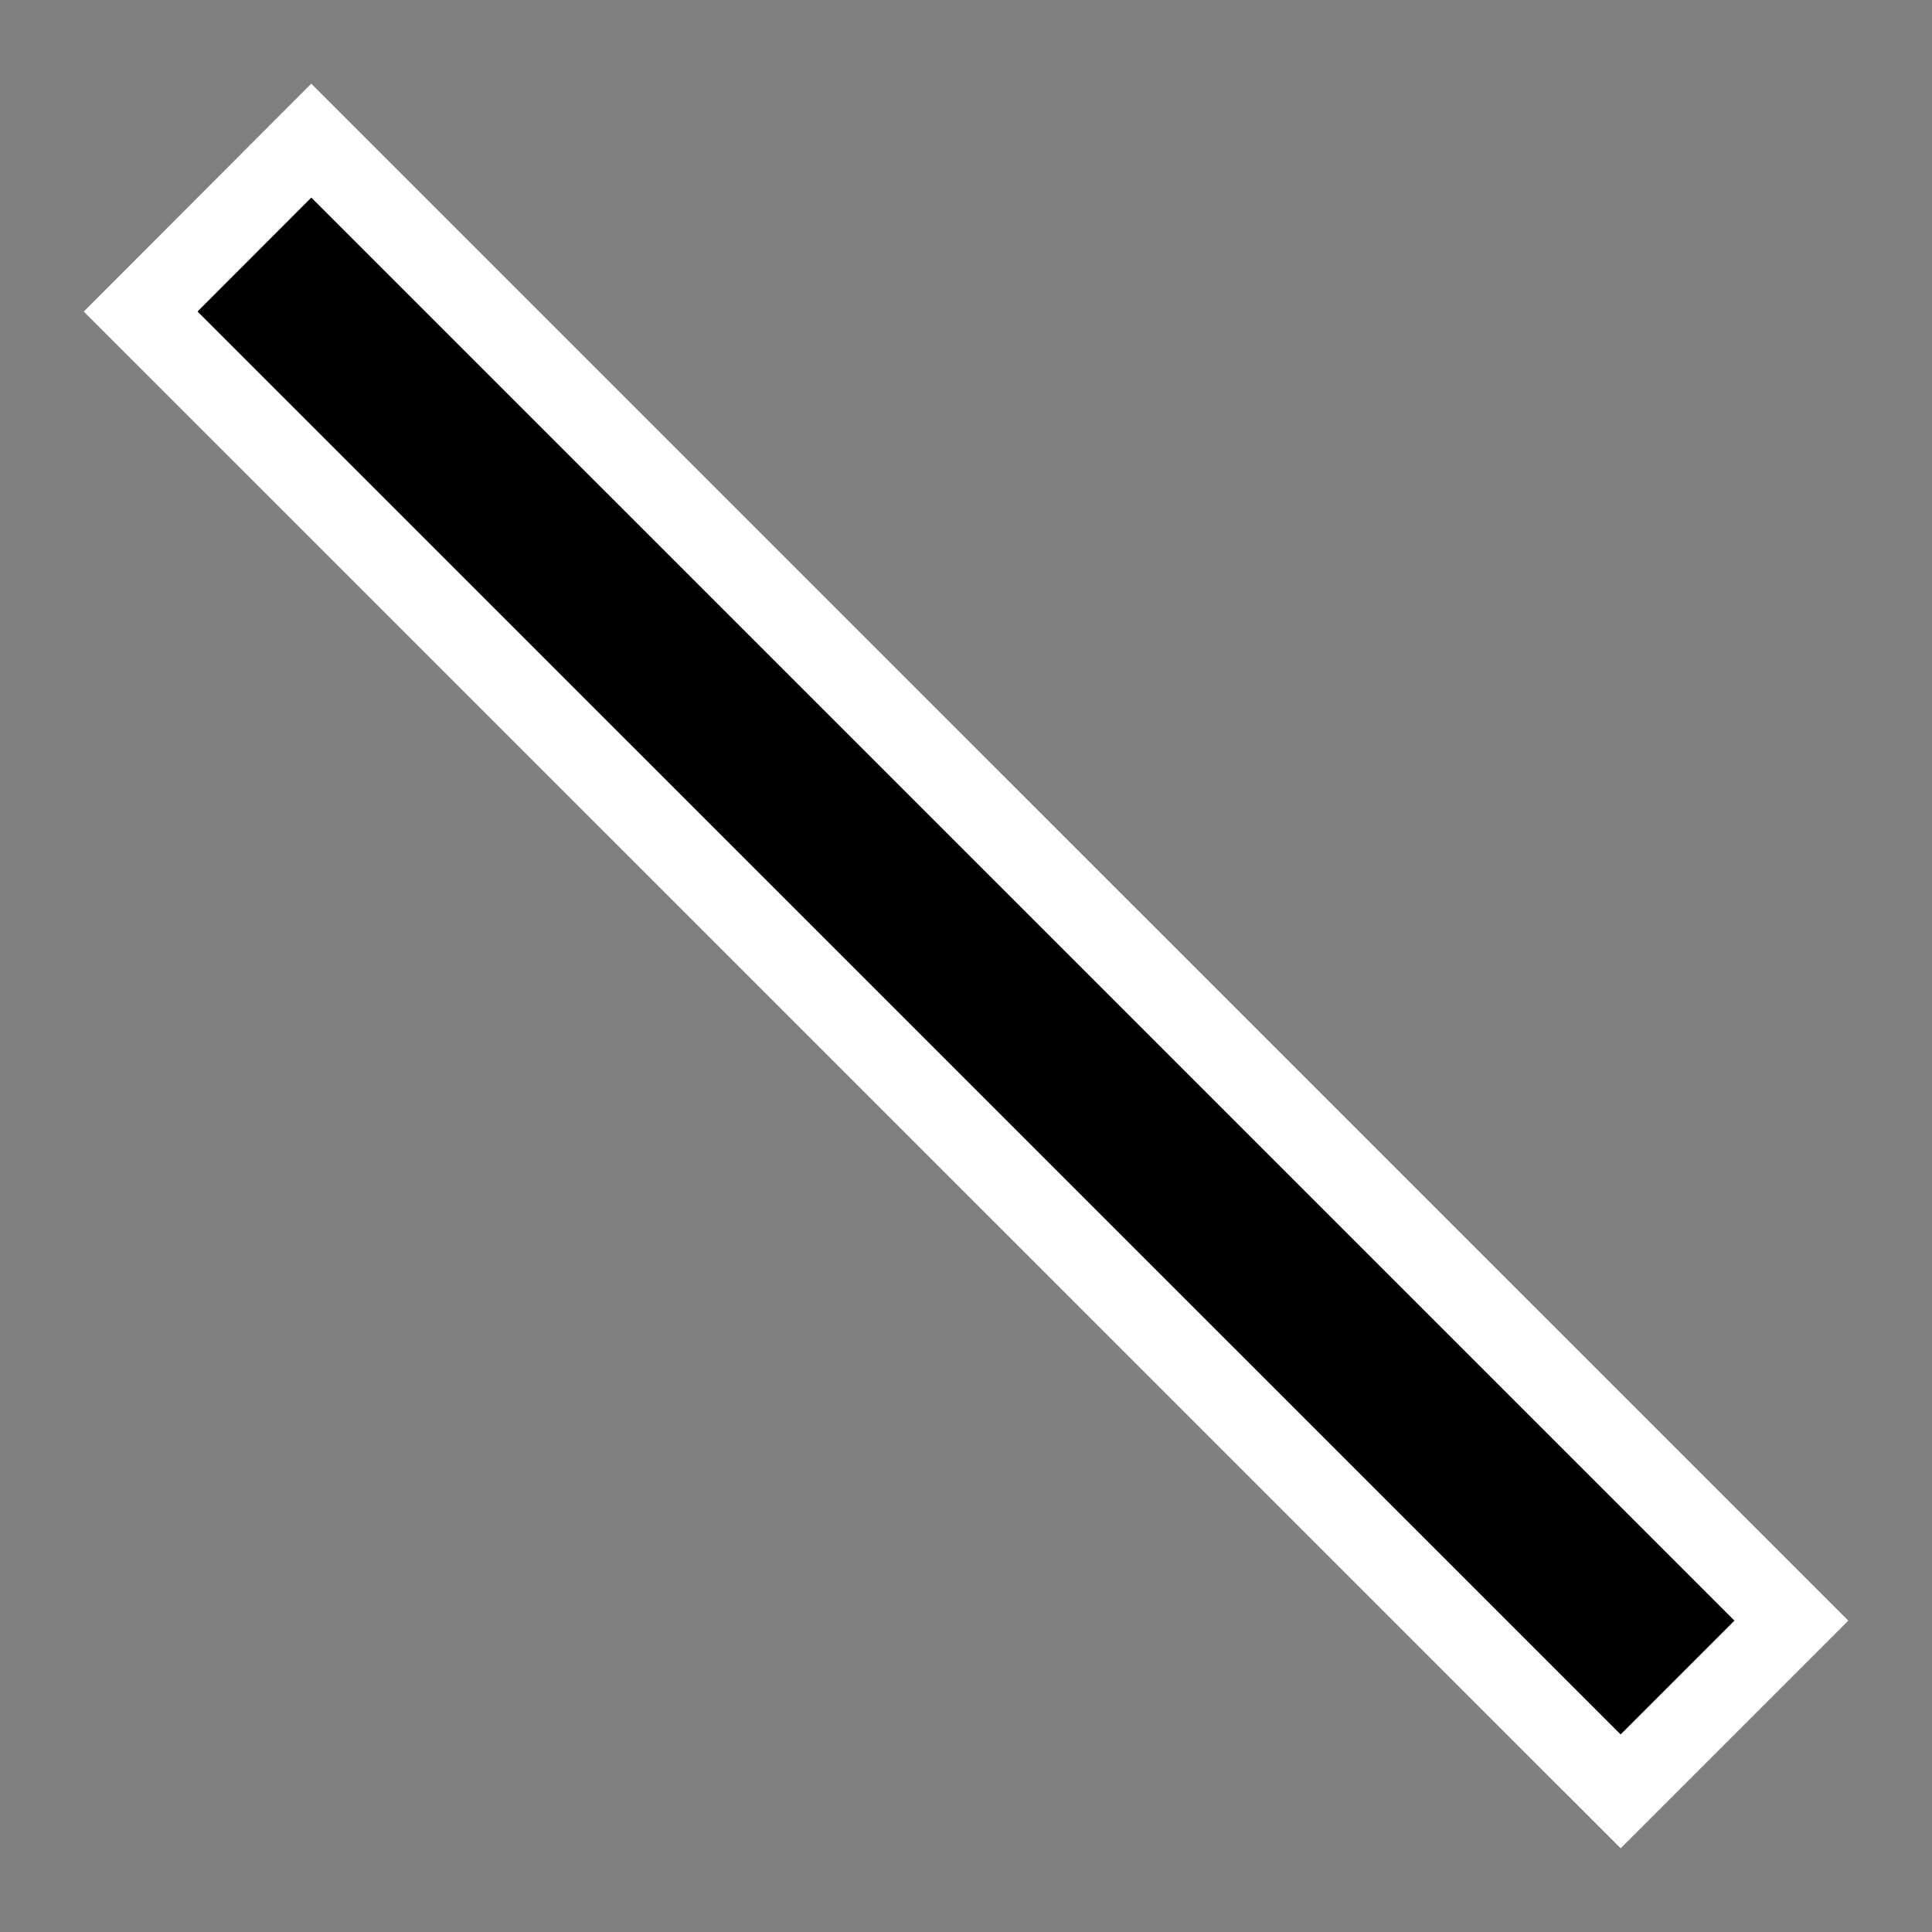<svg class="bar" xmlns="http://www.w3.org/2000/svg" width="24" height="24" viewBox="0 0 24 24">
    <rect x="0" y="0" width="24" height="24" fill="#808080" stroke="none"/>
    <path stroke="#FFF" stroke-miterlimit="10" d="M20.132 22.253L1.747 3.87l2.12-2.123 18.386 18.385z" stroke-width="1"/>
</svg>
